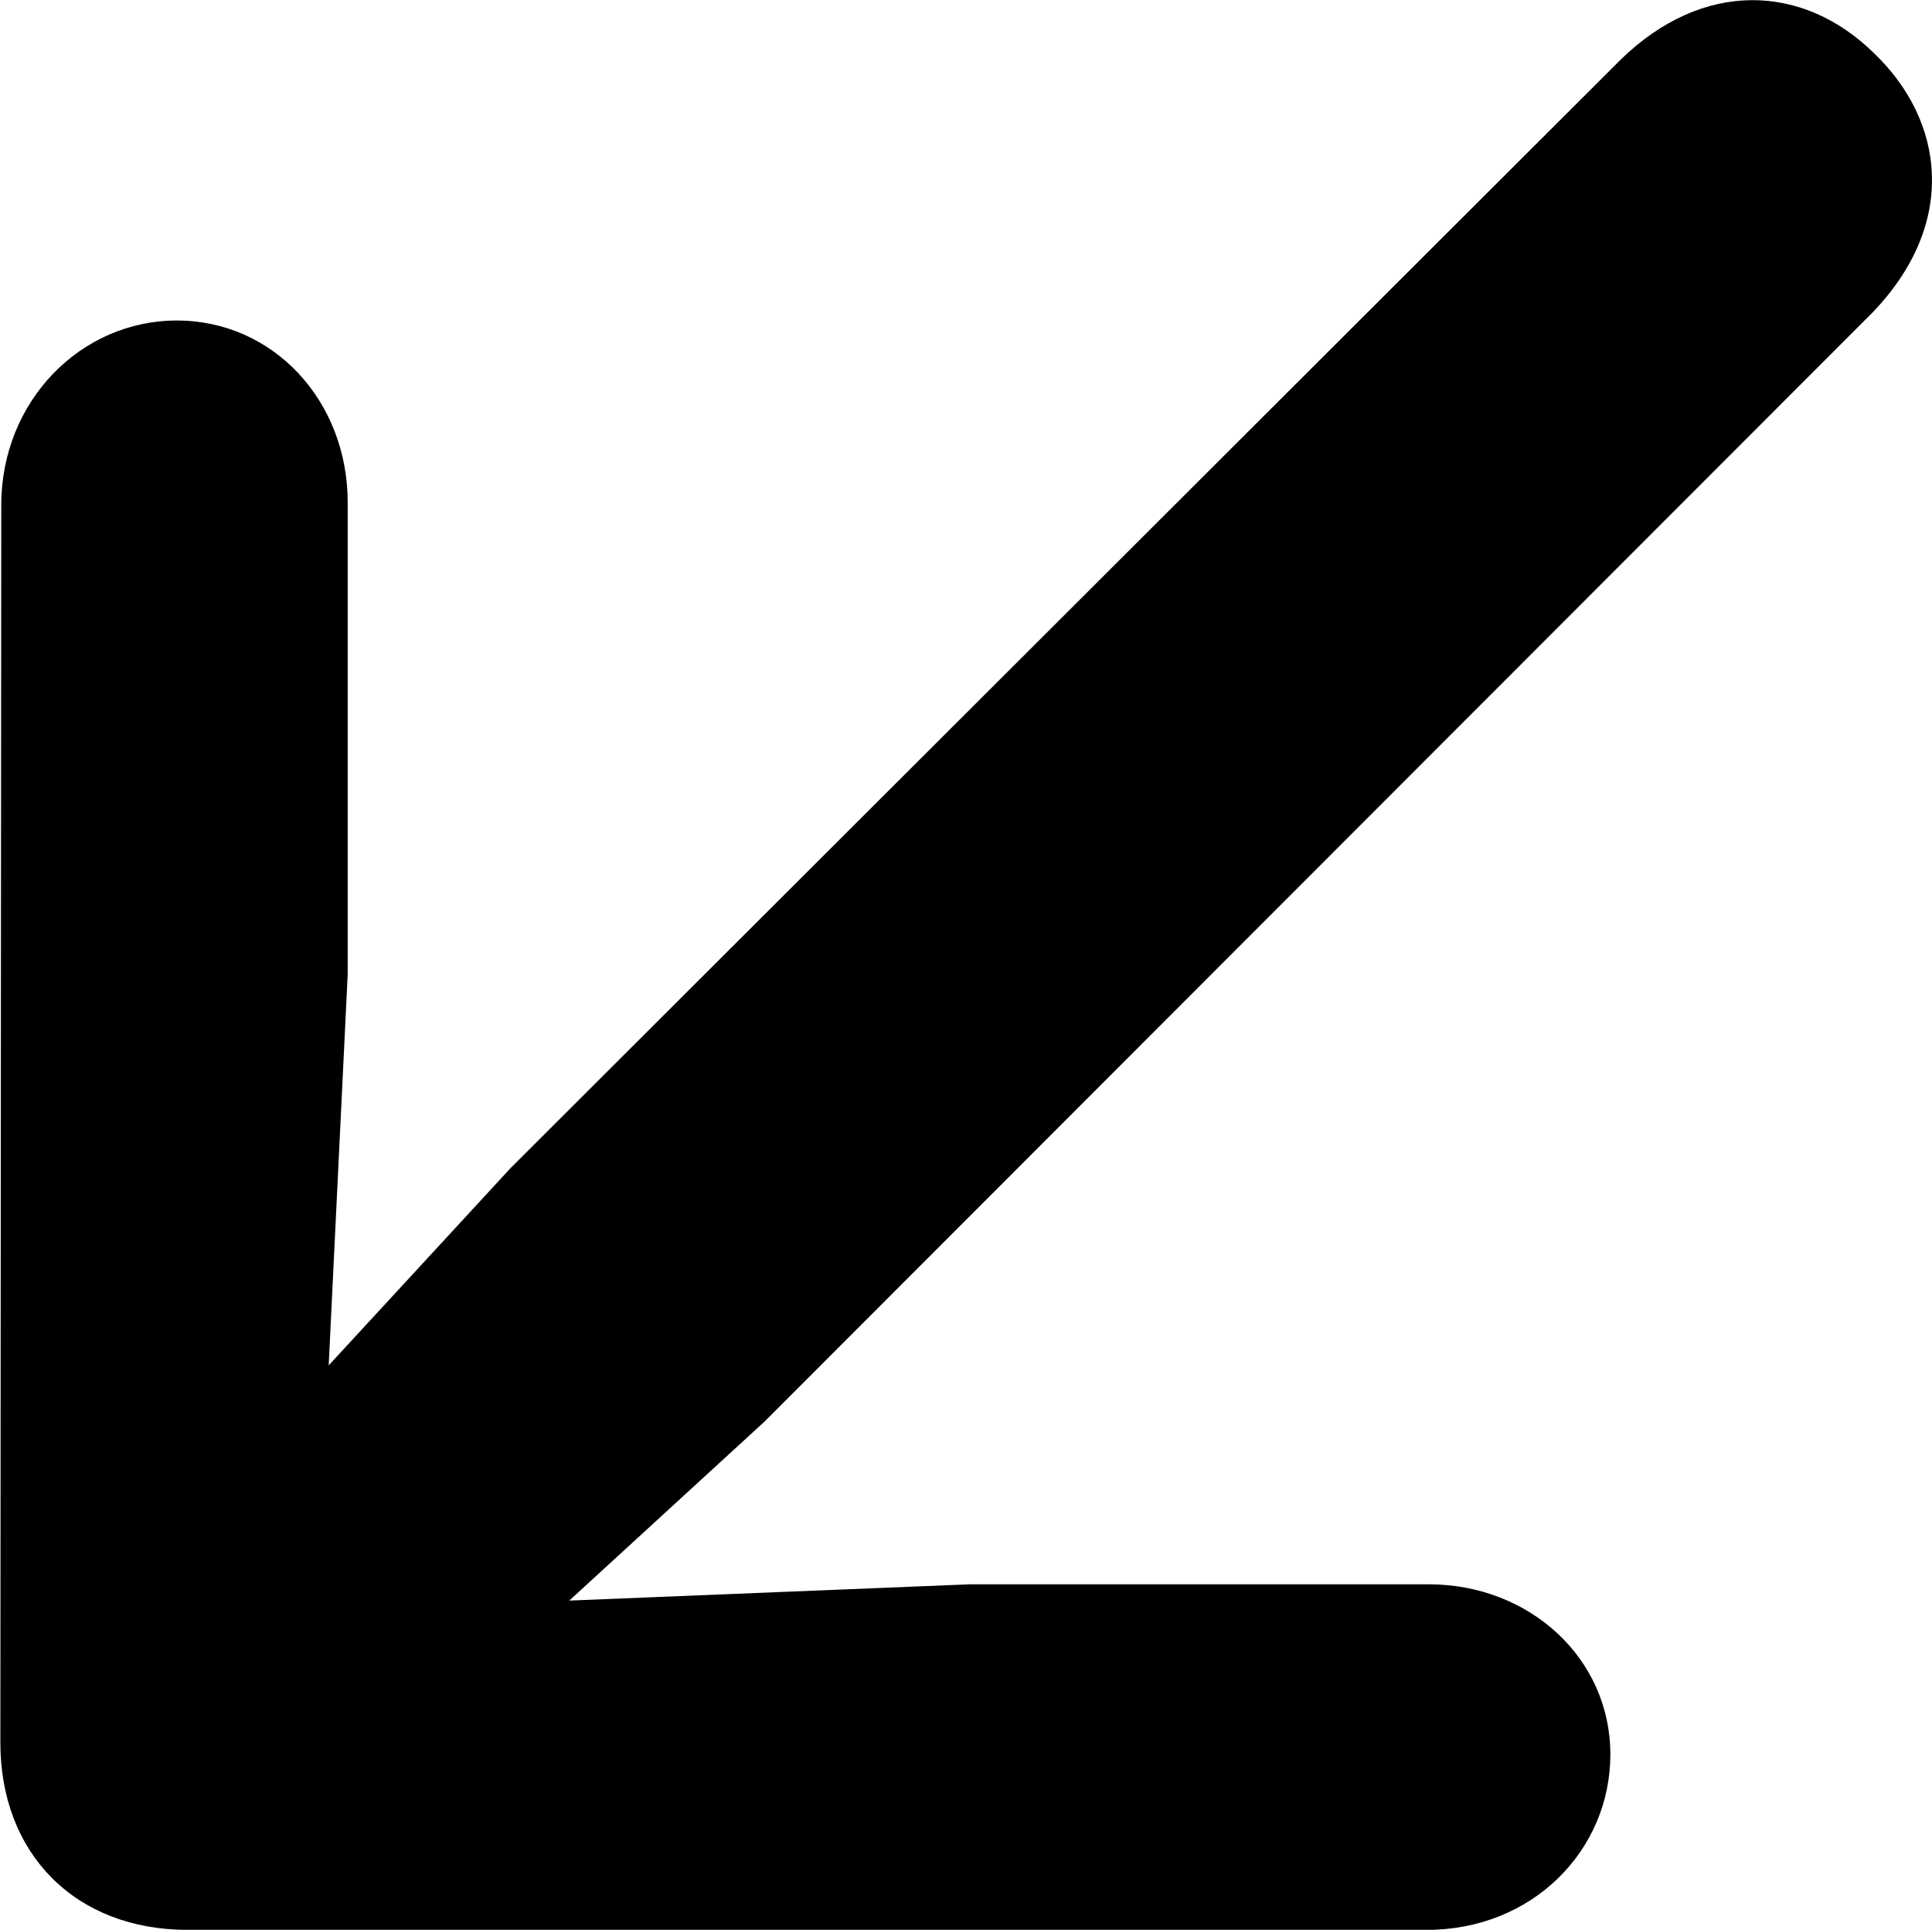 <?xml version="1.0" encoding="UTF-8"?>
<svg xmlns="http://www.w3.org/2000/svg" viewBox="0 0 21.36 21.332" width="21.36" height="21.332" fill="currentColor">
  <path d="M3.844 10.773V5.553C3.844 4.433 3.024 3.543 1.954 3.543C0.894 3.543 0.014 4.433 0.014 5.583L0.004 19.263C0.004 20.493 0.834 21.333 2.074 21.333H15.774C16.944 21.333 17.804 20.453 17.804 19.393C17.804 18.333 16.914 17.513 15.794 17.513H10.724L6.294 17.693L8.454 15.713L20.704 3.453C21.654 2.463 21.494 1.333 20.724 0.593C19.934 -0.187 18.824 -0.227 17.914 0.663L5.644 12.913L3.634 15.093Z"/>
</svg>
